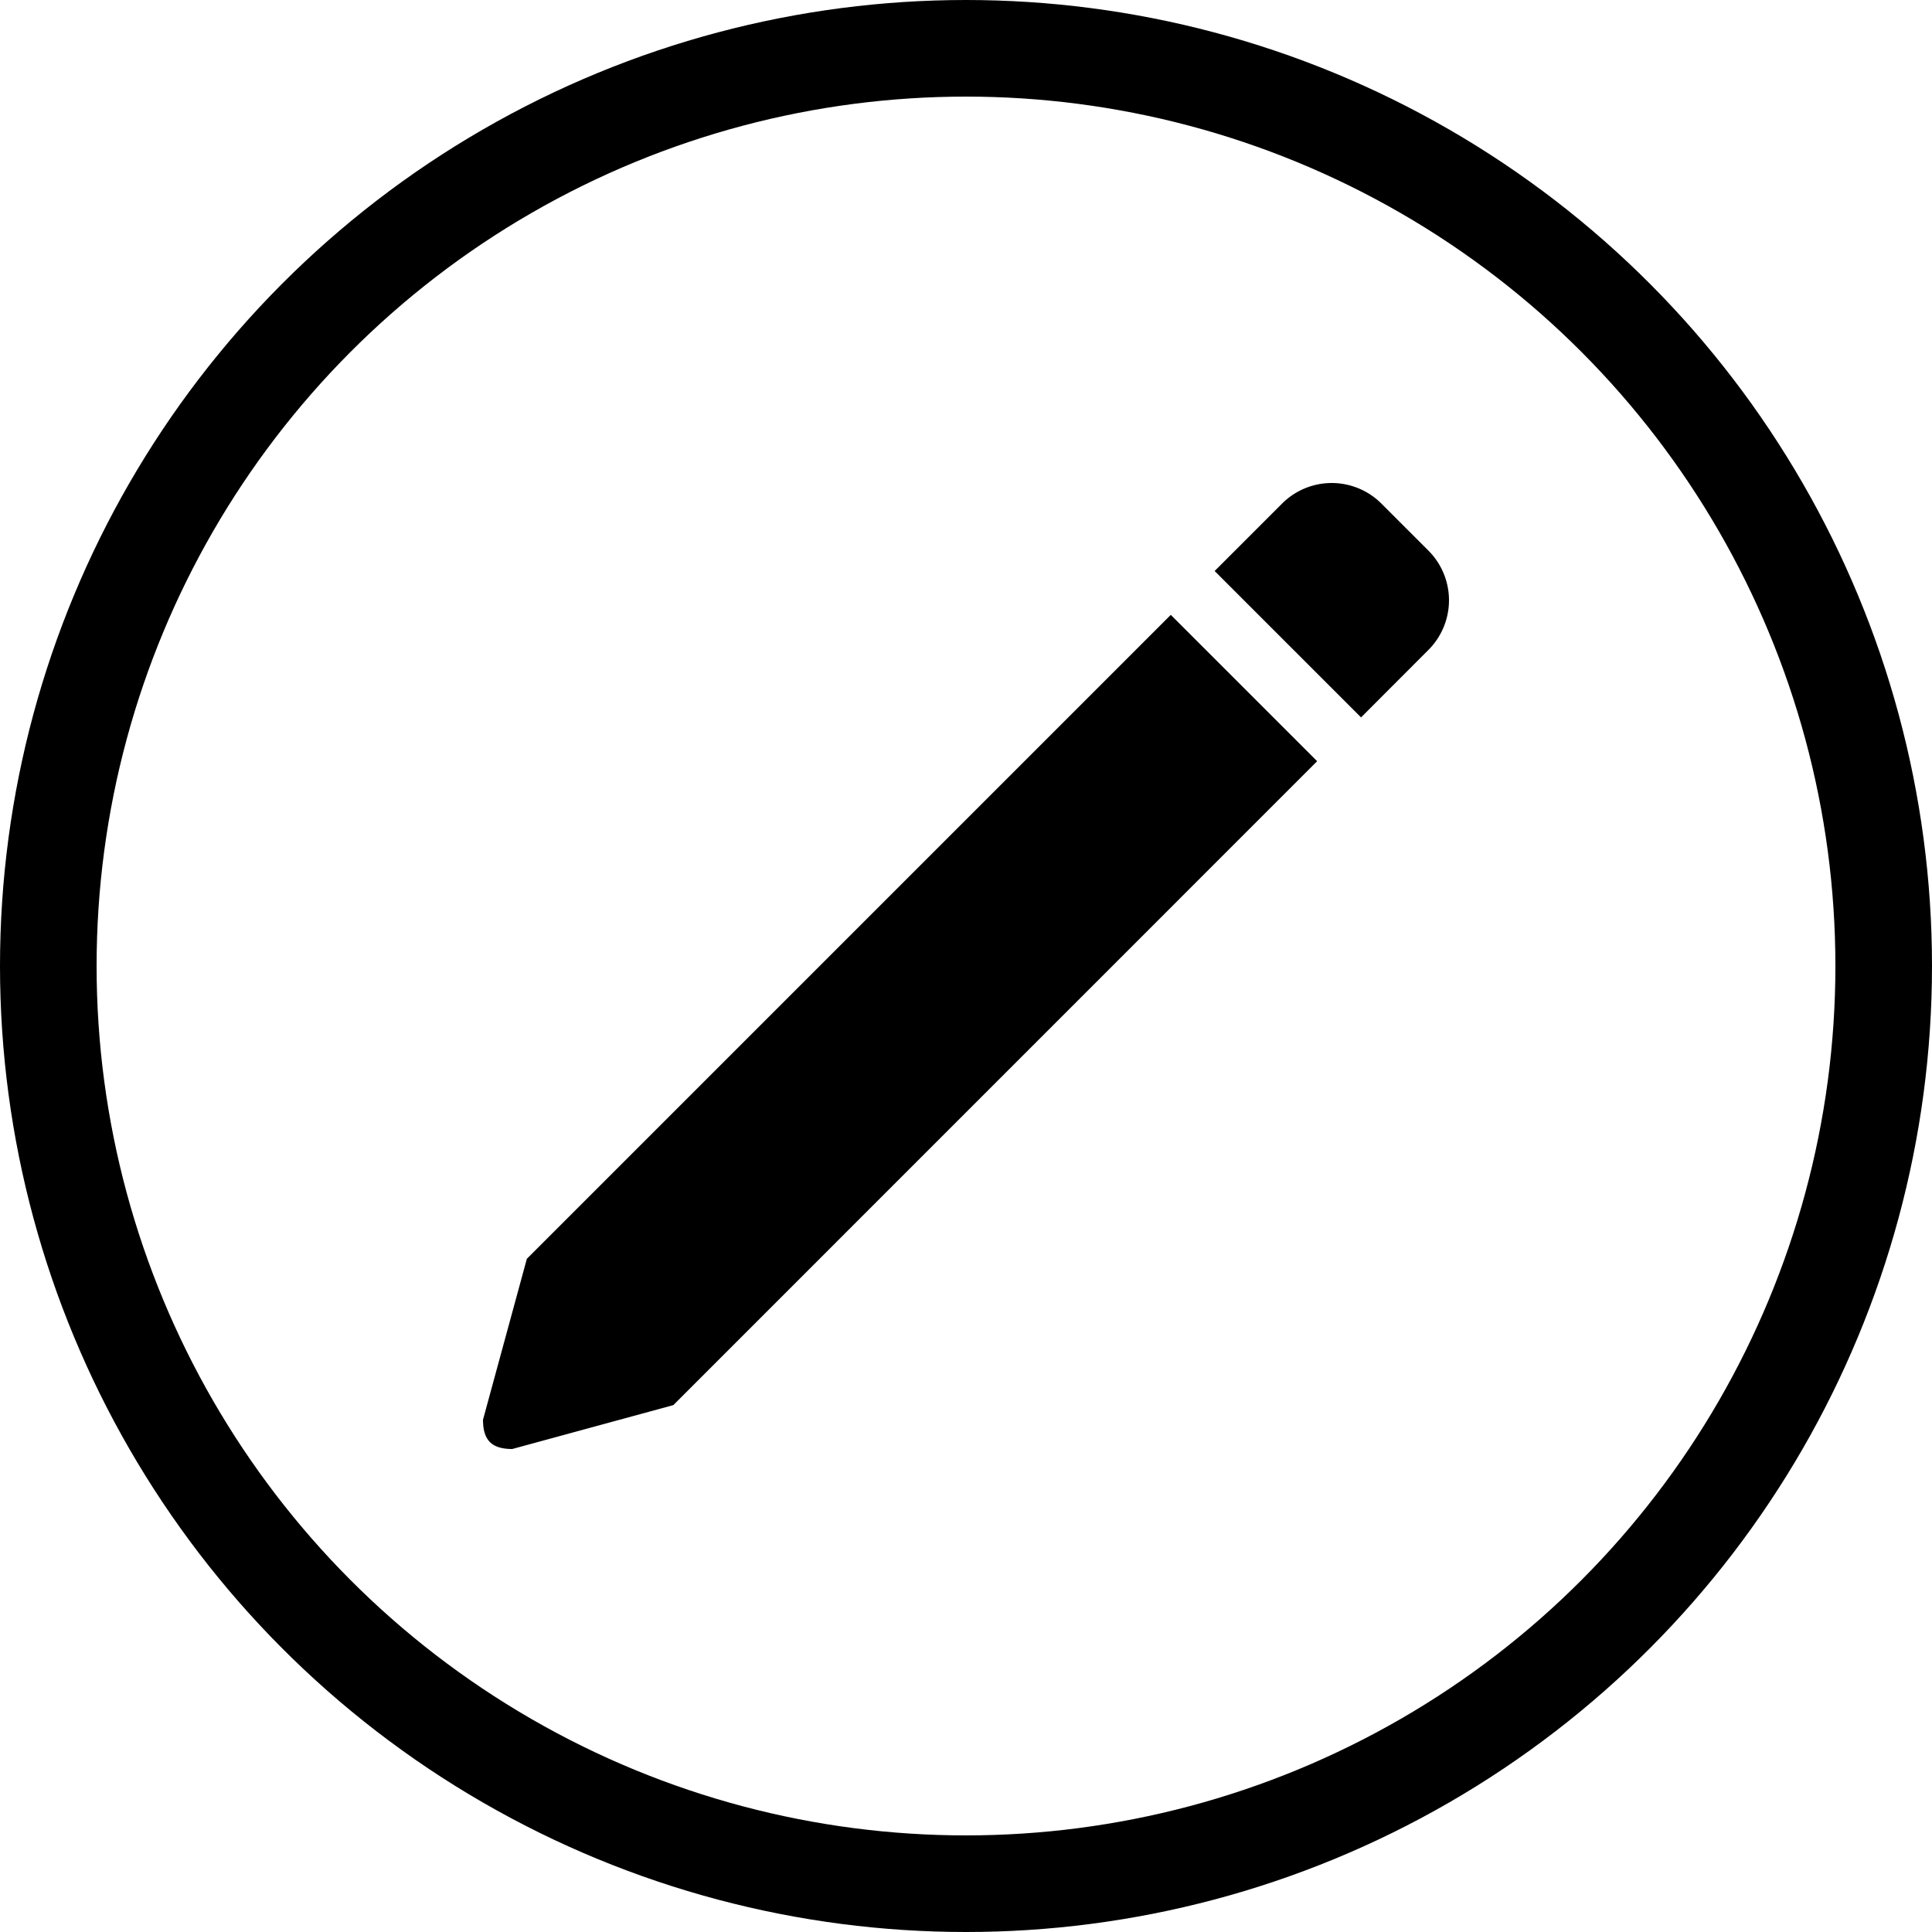 <svg xmlns="http://www.w3.org/2000/svg" viewBox="0 0 20 20">
  <g fill="none" fill-rule="evenodd">
    <circle cx="10" cy="10" r="9.5" stroke="currentColor" stroke-linecap="round" stroke-linejoin="round"/>
    <path fill="currentColor" fill-rule="nonzero" d="m14.09 7.426.697-.698a.727.727 0 0 0 0-1.028l-.487-.487a.727.727 0 0 0-1.028 0l-.698.698 1.515 1.515Zm-7.12 7.12 6.665-6.666-1.515-1.515-6.666 6.666L5 14.697c0 .212.09.303.303.303l1.666-.454Z"/>
  </g>
</svg>
